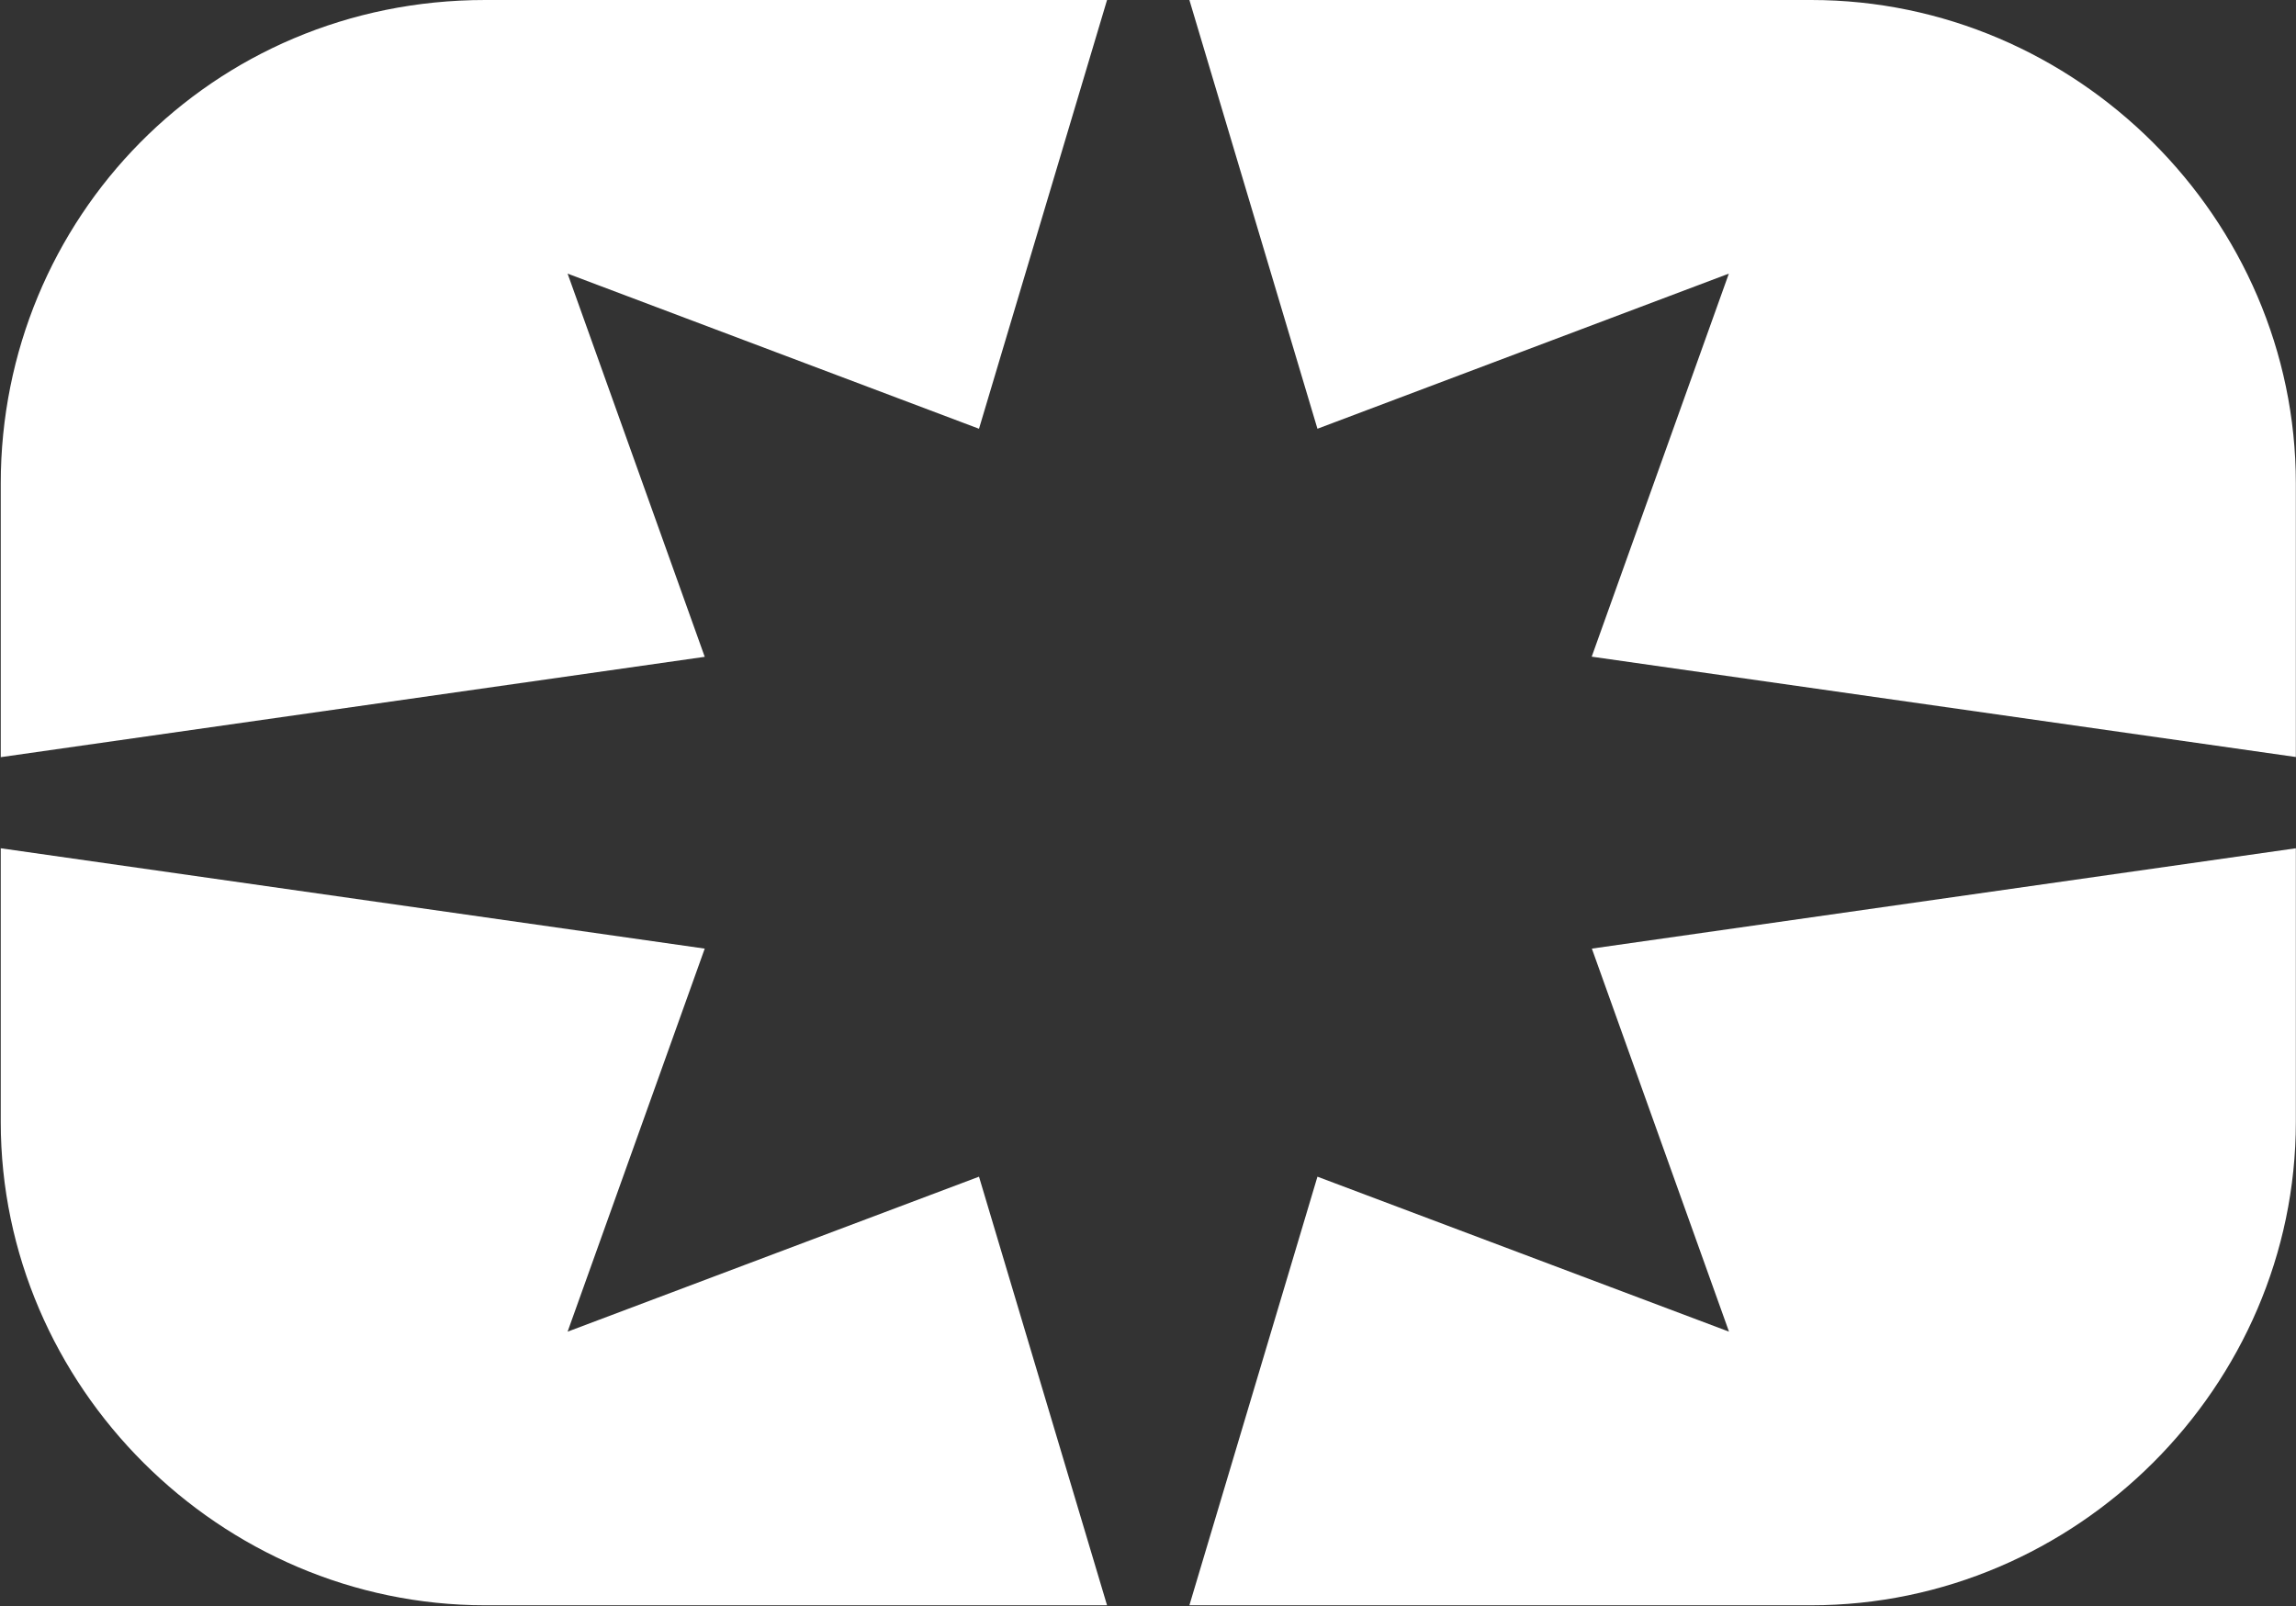 <svg version="1.2" xmlns="http://www.w3.org/2000/svg" viewBox="0 0 1542 1079" width="1542" height="1079">
	<rect x="0" y="0" width="1542" height="1079" fill="#333333" stroke="none"/>
	<title>logo-polaris-blue-svg</title>
	<style>
		.s0 { fill: #ffffff } 
	</style>
	<g id="Layer">
		<path id="Layer" class="s0" d="m884.8 288l-86-288h417.6c178.1 0 325.5 147 325.5 324.7v183.8l-472.9-67.4 92.1-257.3zm657.1 281.8v183.8c0 177.7-147.4 324.7-325.5 324.7h-417.6l86-287.9 276.4 104.1-92.1-257.3zm-1216-569.8h417.6l-86 288-276.3-104.2 92.1 257.4-472.8 67.4v-183.8c0-177.7 141.2-324.8 325.4-324.8zm331.6 790.4l86 287.9h-417.6c-178.1 0-325.4-147-325.4-324.7v-183.8l472.8 67.4-92.1 257.3z"/>
	</g>
</svg>